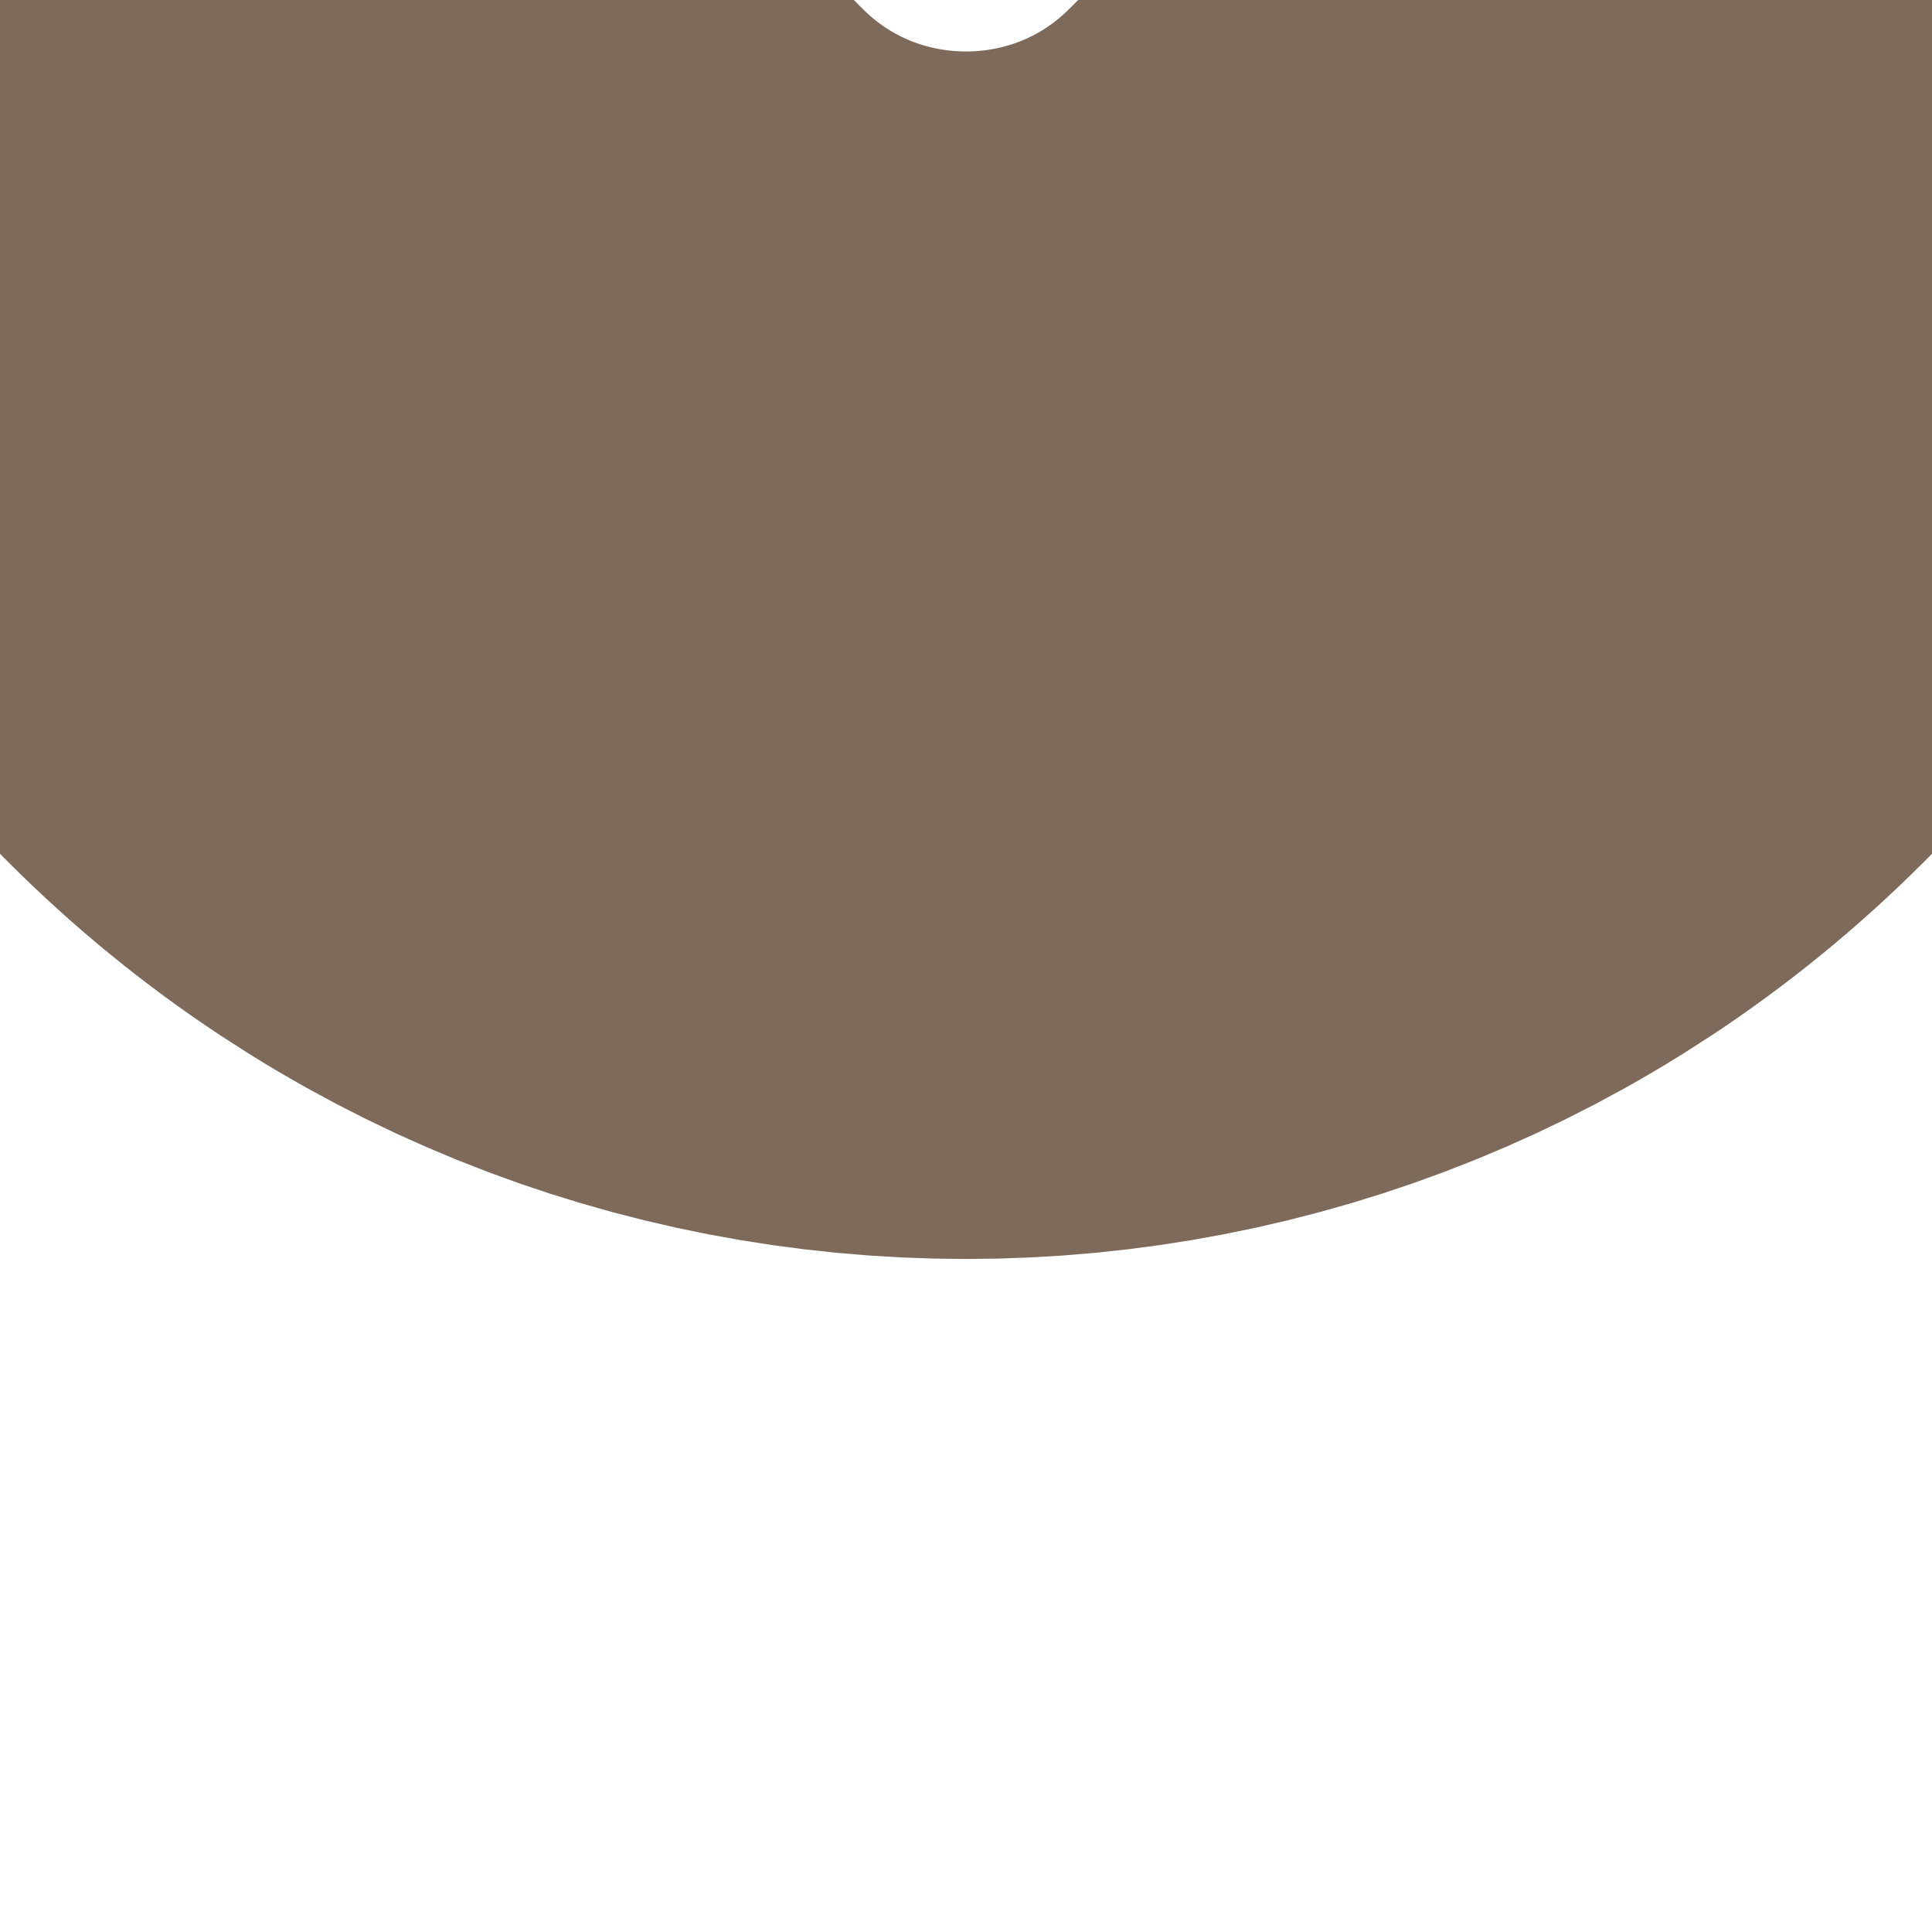 <?xml version="1.0" encoding="UTF-8"?><svg id="Layer_1" xmlns="http://www.w3.org/2000/svg" xmlns:xlink="http://www.w3.org/1999/xlink" viewBox="0 0 64 64"><defs><style>.cls-1,.cls-2{fill:none;}.cls-3{clip-path:url(#clippath-1);}.cls-4{clip-path:url(#clippath-3);}.cls-5{clip-path:url(#clippath-4);}.cls-2{stroke:#7d6a5a;stroke-miterlimit:10;stroke-width:40px;}.cls-6{fill:#7d6a5a;fill-rule:evenodd;}.cls-7{clip-path:url(#clippath);}</style><clipPath id="clippath"><rect class="cls-1" x="-64" y="0" width="64" height="64"/></clipPath><clipPath id="clippath-1"><rect class="cls-1" x="-64" y="-64" width="64" height="64" transform="translate(-64 0) rotate(90)"/></clipPath><clipPath id="clippath-3"><rect class="cls-1" x="0" width="64" height="64" transform="translate(64) rotate(90)"/></clipPath><clipPath id="clippath-4"><rect class="cls-1" x="0" y="-64" width="64" height="64" transform="translate(64 0) rotate(-90)"/></clipPath></defs><g class="cls-7"><path class="cls-6" d="M-49.86,78.14C-27.5,55.78,14.14,14.14,14.14,14.14L-14.14-14.14S-55.78,27.5-78.14,49.86"/></g><g class="cls-3"><path class="cls-6" d="M-78.14-49.86C-55.78-27.5-14.14,14.14-14.14,14.14L14.14-14.14S-27.5-55.78-49.86-78.14"/></g><g class="cls-4"><path class="cls-2" d="M0,0l14.43,14.43c9.7,9.7,25.44,9.7,35.14,0L64,0"/></g><g class="cls-5"><path class="cls-2" d="M0,0l14.43-14.43c9.7-9.7,25.44-9.7,35.14,0L64,0"/></g></svg>